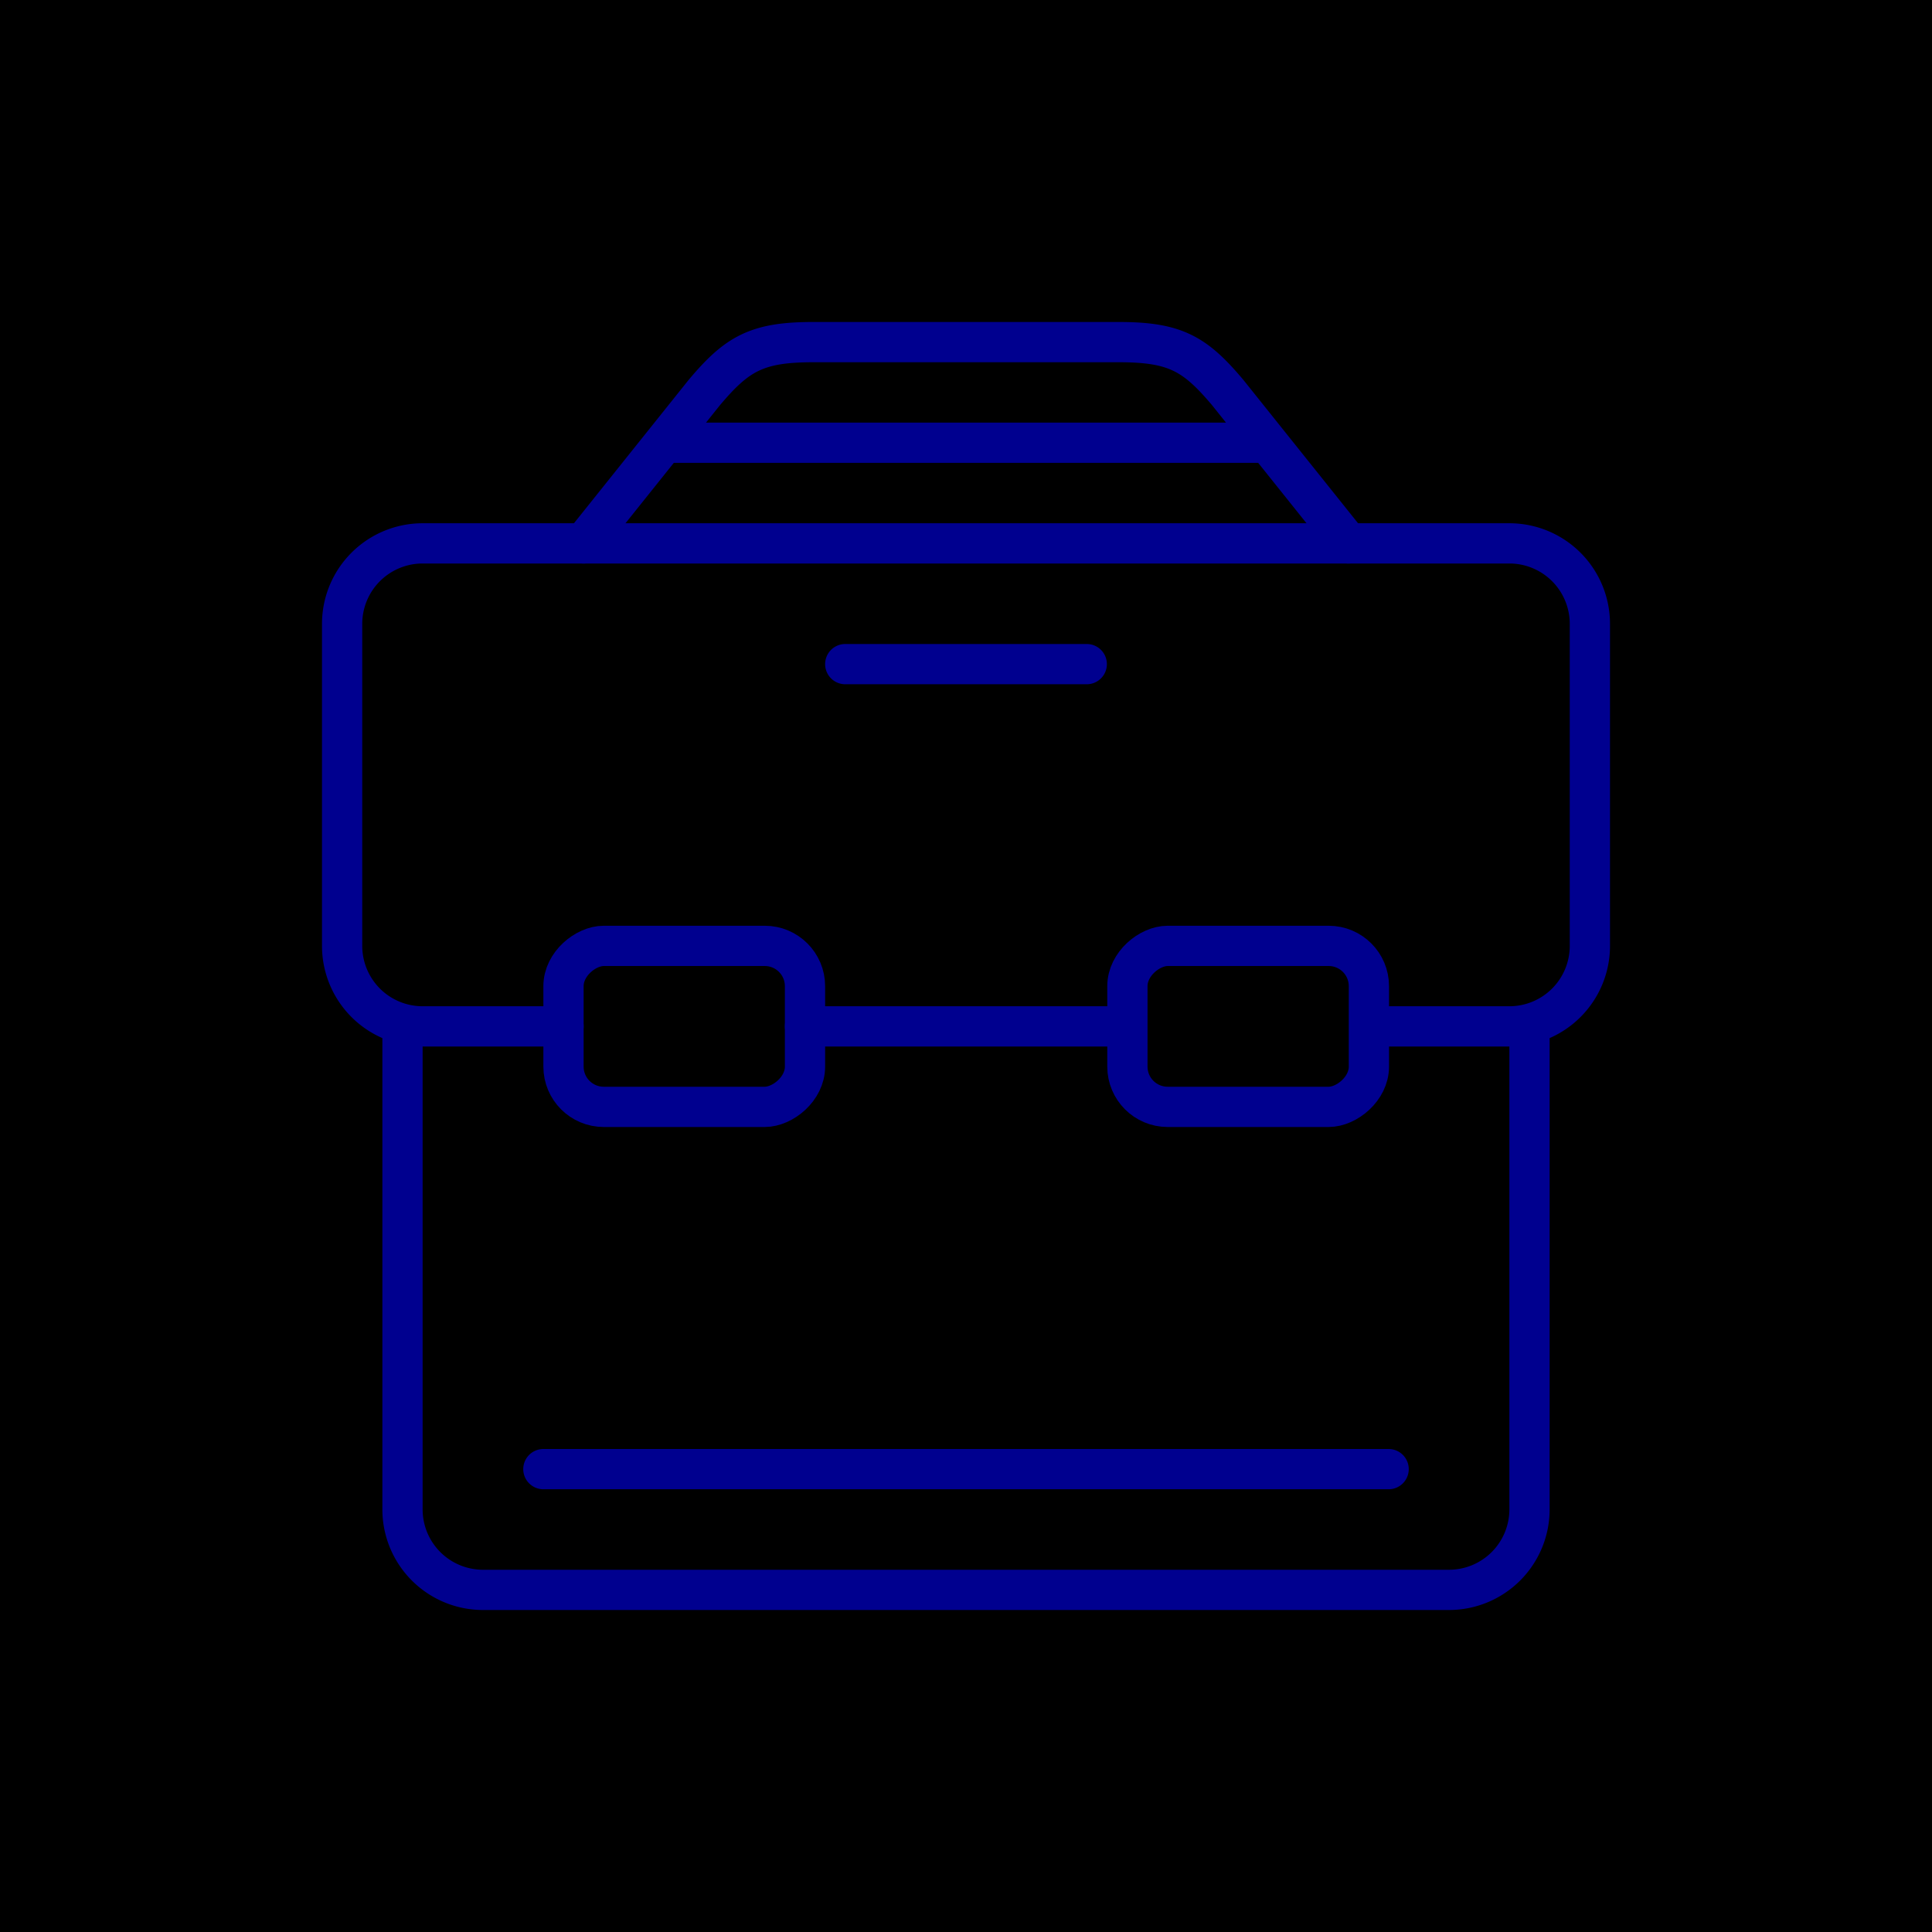 <svg xmlns="http://www.w3.org/2000/svg" viewBox="0 0 96 96"><defs><style>.cls-2{fill:none;stroke:#00008f;stroke-linecap:round;stroke-linejoin:round;stroke-width:2px}</style></defs><g id="Layer_2" data-name="Layer 2"><g id="icons"><path fill="currentColor" d="M0 0h96v96H0z"/><path class="cls-2" d="M20 51v24a4 4 0 0 0 4 4h48a4 4 0 0 0 4-4V51M63 22l-2-2.5c-1.62-1.92-2.6-2.5-5.39-2.5H40.39c-2.79 0-3.77.58-5.39 2.5L33 22M33 22l-4 5M63 22l4 5M54 33H42M69 73H27M33 22h30M55.86 51H40"/><path class="cls-2" d="M28 51h-7a4 4 0 0 1-4-4V31a4 4 0 0 1 4-4h54a4 4 0 0 1 4 4v16a4 4 0 0 1-4 4h-6.14"/><rect class="cls-2" x="30" y="45" width="8" height="12" rx="2" transform="rotate(-90 34 51)"/><rect class="cls-2" x="58.02" y="45" width="8" height="12" rx="2" transform="rotate(-90 62.02 51)"/></g></g></svg>